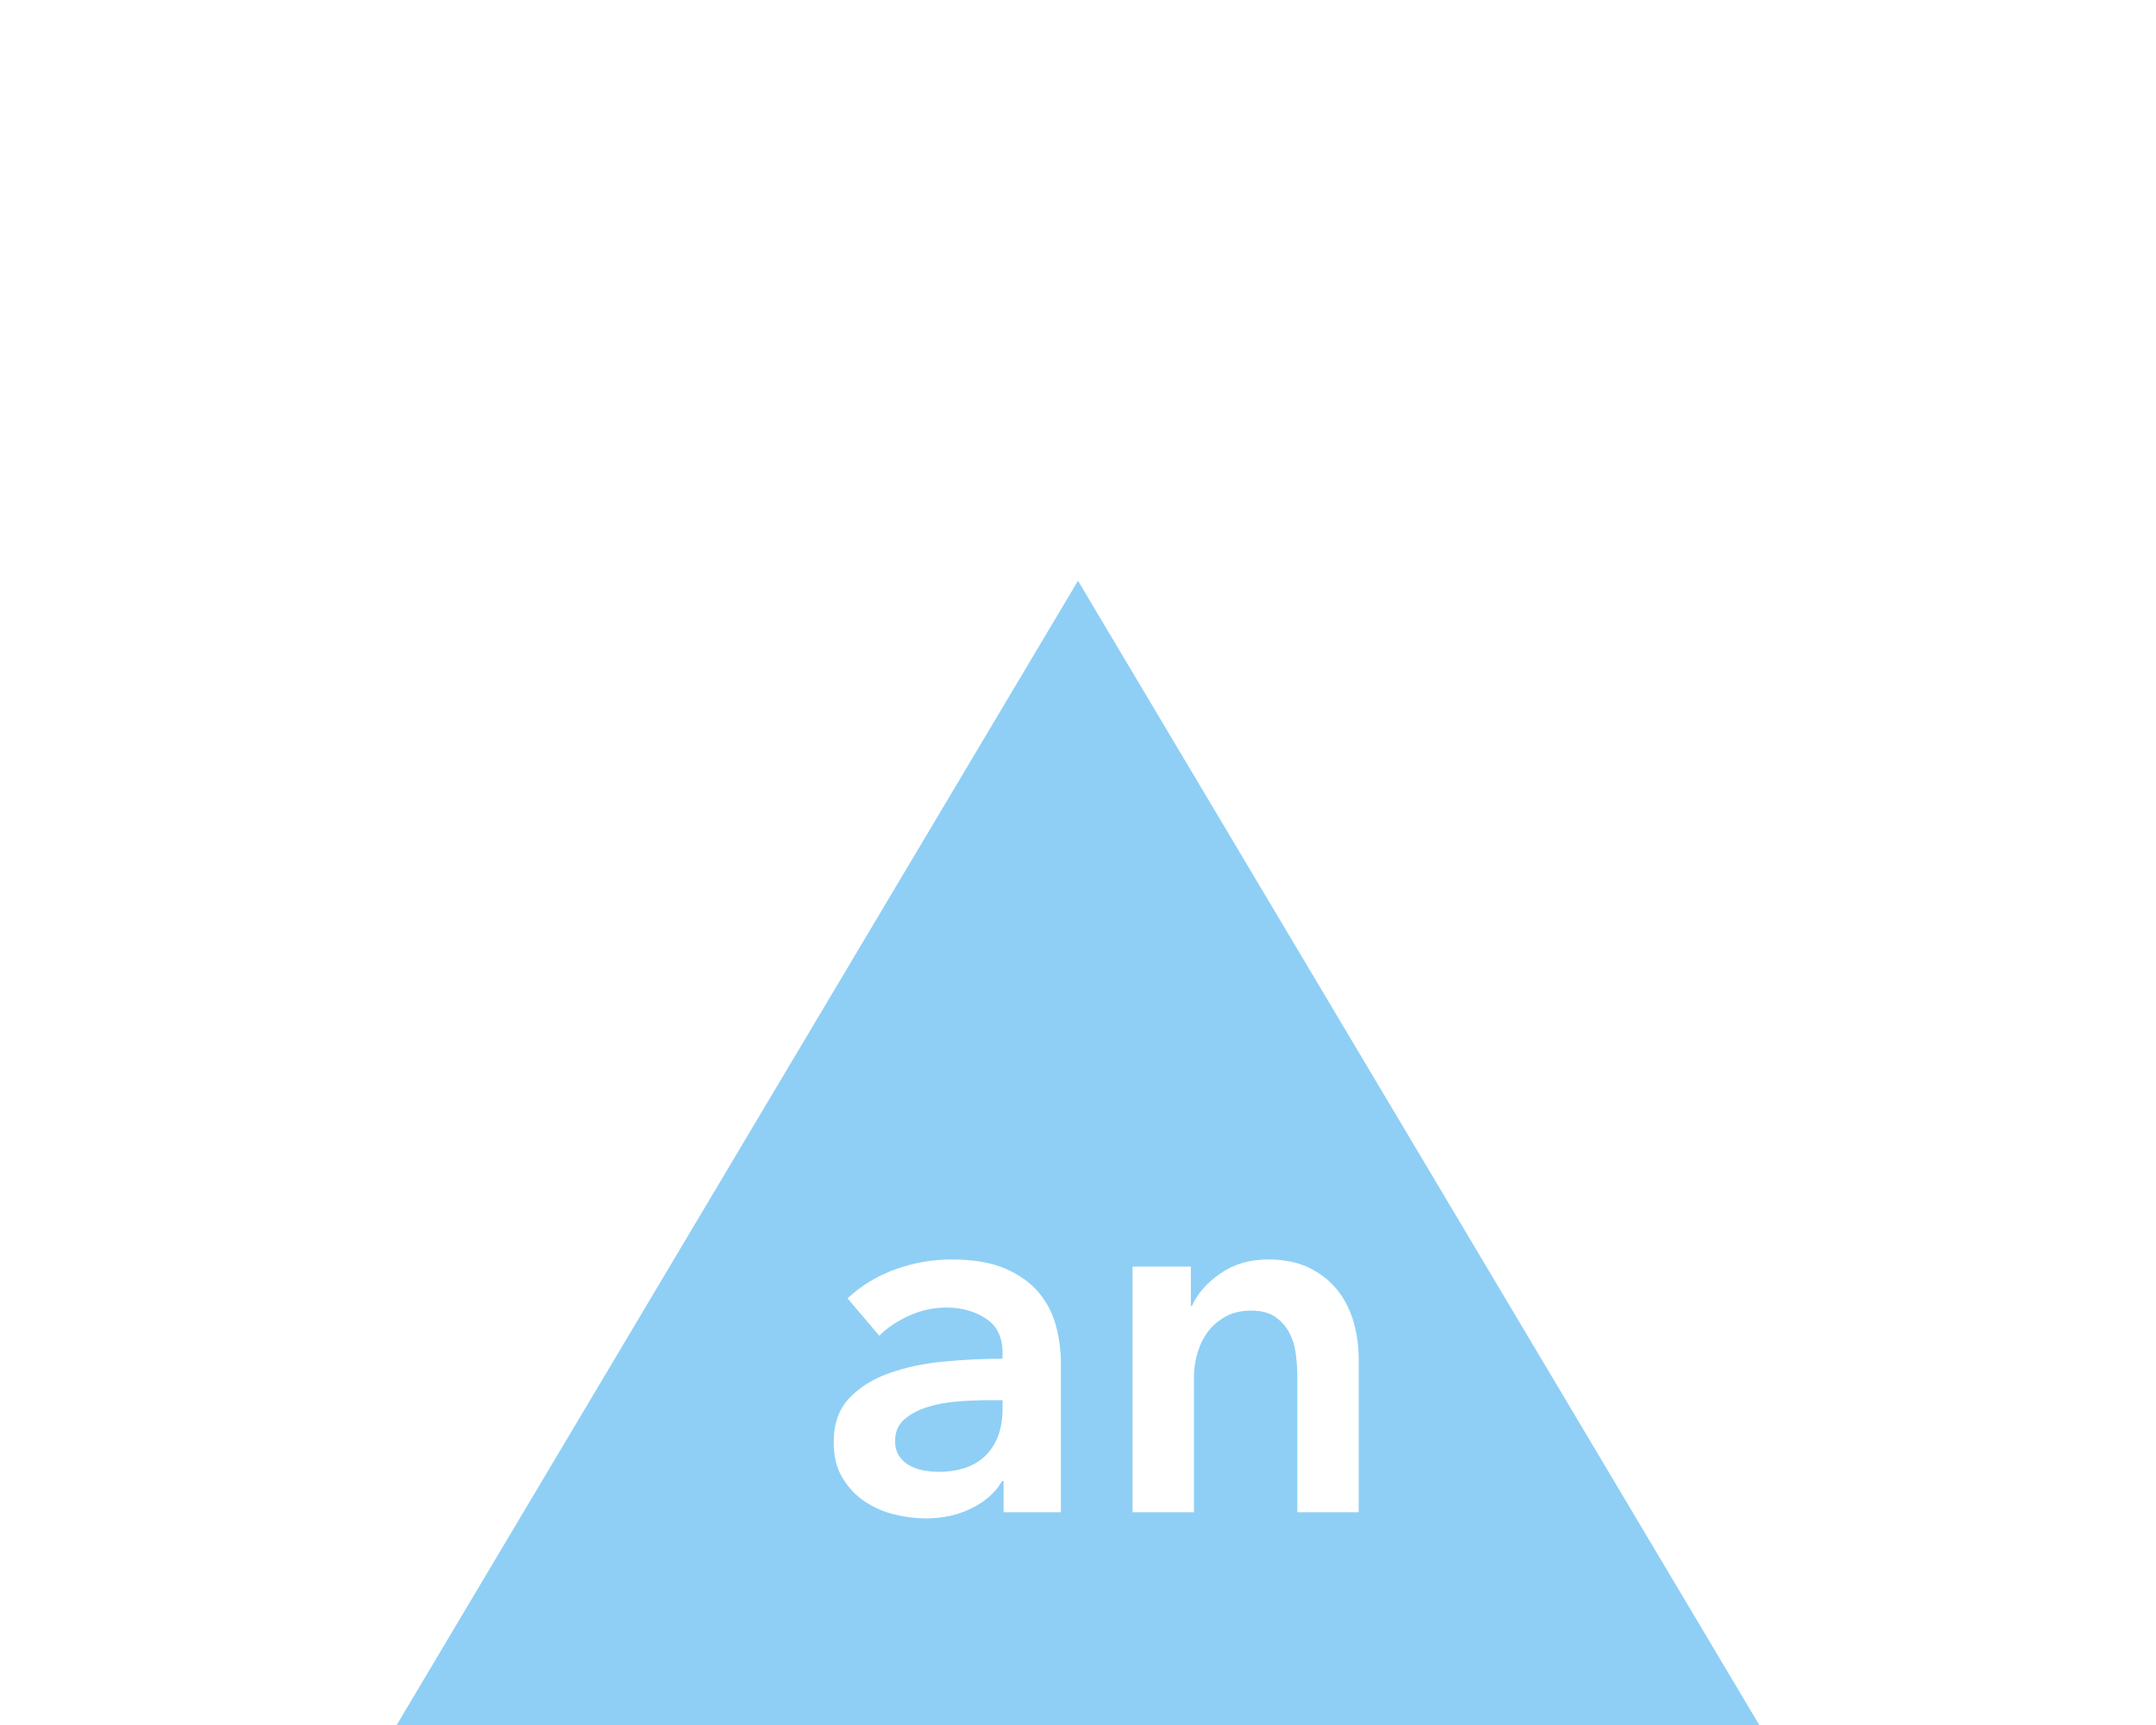 <?xml version="1.0" encoding="UTF-8" standalone="no"?>
<svg width="375px" height="300px" viewBox="0 0 375 300" version="1.1" xmlns="http://www.w3.org/2000/svg" xmlns:xlink="http://www.w3.org/1999/xlink" xmlns:sketch="http://www.bohemiancoding.com/sketch/ns">
    <title>art-an</title>
    <description>Created with Sketch (http://www.bohemiancoding.com/sketch)</description>
    <defs></defs>
    <g id="Articles" stroke="none" stroke-width="1" fill="none" fill-rule="evenodd" sketch:type="MSPage">
        <g id="art-an" sketch:type="MSArtboardGroup" fill="#8FCFF5">
            <path d="M187.5,101 L306,300 L69,300 L187.5,101 Z M174.556,257.571 L174.289,257.571 C173.221,259.47 171.5,261.027 169.127,262.243 C166.754,263.46 164.054,264.068 161.028,264.068 C159.307,264.068 157.513,263.846 155.643,263.401 C153.774,262.955 152.054,262.214 150.482,261.175 C148.909,260.137 147.604,258.773 146.565,257.082 C145.527,255.39 145.008,253.299 145.008,250.807 C145.008,247.603 145.913,245.052 147.722,243.153 C149.532,241.254 151.861,239.801 154.709,238.792 C157.557,237.783 160.716,237.116 164.188,236.79 C167.659,236.463 171.055,236.3 174.378,236.3 L174.378,235.232 C174.378,232.562 173.414,230.589 171.486,229.314 C169.557,228.038 167.258,227.4 164.588,227.4 C162.333,227.4 160.168,227.875 158.091,228.824 C156.014,229.773 154.294,230.93 152.929,232.295 L147.411,225.798 C149.844,223.543 152.647,221.852 155.821,220.725 C158.996,219.598 162.215,219.034 165.478,219.034 C169.275,219.034 172.405,219.568 174.868,220.636 C177.33,221.704 179.273,223.098 180.697,224.819 C182.121,226.54 183.115,228.468 183.679,230.604 C184.242,232.74 184.524,234.876 184.524,237.012 L184.524,263 L174.556,263 L174.556,257.571 Z M174.378,243.509 L171.975,243.509 C170.254,243.509 168.445,243.583 166.546,243.732 C164.647,243.88 162.897,244.206 161.295,244.71 C159.693,245.215 158.358,245.927 157.29,246.846 C156.222,247.766 155.688,249.027 155.688,250.629 C155.688,251.638 155.91,252.483 156.356,253.166 C156.801,253.848 157.379,254.397 158.091,254.812 C158.803,255.227 159.604,255.524 160.494,255.702 C161.384,255.88 162.274,255.969 163.164,255.969 C166.843,255.969 169.631,254.99 171.53,253.032 C173.429,251.074 174.378,248.404 174.378,245.022 L174.378,243.509 Z M196.984,220.28 L207.13,220.28 L207.13,227.133 L207.308,227.133 C208.257,224.997 209.904,223.113 212.248,221.482 C214.591,219.85 217.365,219.034 220.569,219.034 C223.358,219.034 225.746,219.523 227.733,220.502 C229.721,221.482 231.353,222.772 232.629,224.374 C233.904,225.976 234.839,227.815 235.432,229.892 C236.025,231.969 236.322,234.105 236.322,236.3 L236.322,263 L225.642,263 L225.642,239.326 C225.642,238.08 225.553,236.775 225.375,235.41 C225.197,234.045 224.811,232.814 224.218,231.716 C223.625,230.619 222.809,229.714 221.77,229.002 C220.732,228.29 219.353,227.934 217.632,227.934 C215.911,227.934 214.428,228.275 213.182,228.958 C211.936,229.64 210.913,230.515 210.112,231.583 C209.31,232.651 208.702,233.882 208.287,235.276 C207.872,236.671 207.664,238.08 207.664,239.504 L207.664,263 L196.984,263 L196.984,220.28 Z" id="Triangle-1-copy-3" sketch:type="MSShapeGroup"></path>
        </g>
    </g>
</svg>